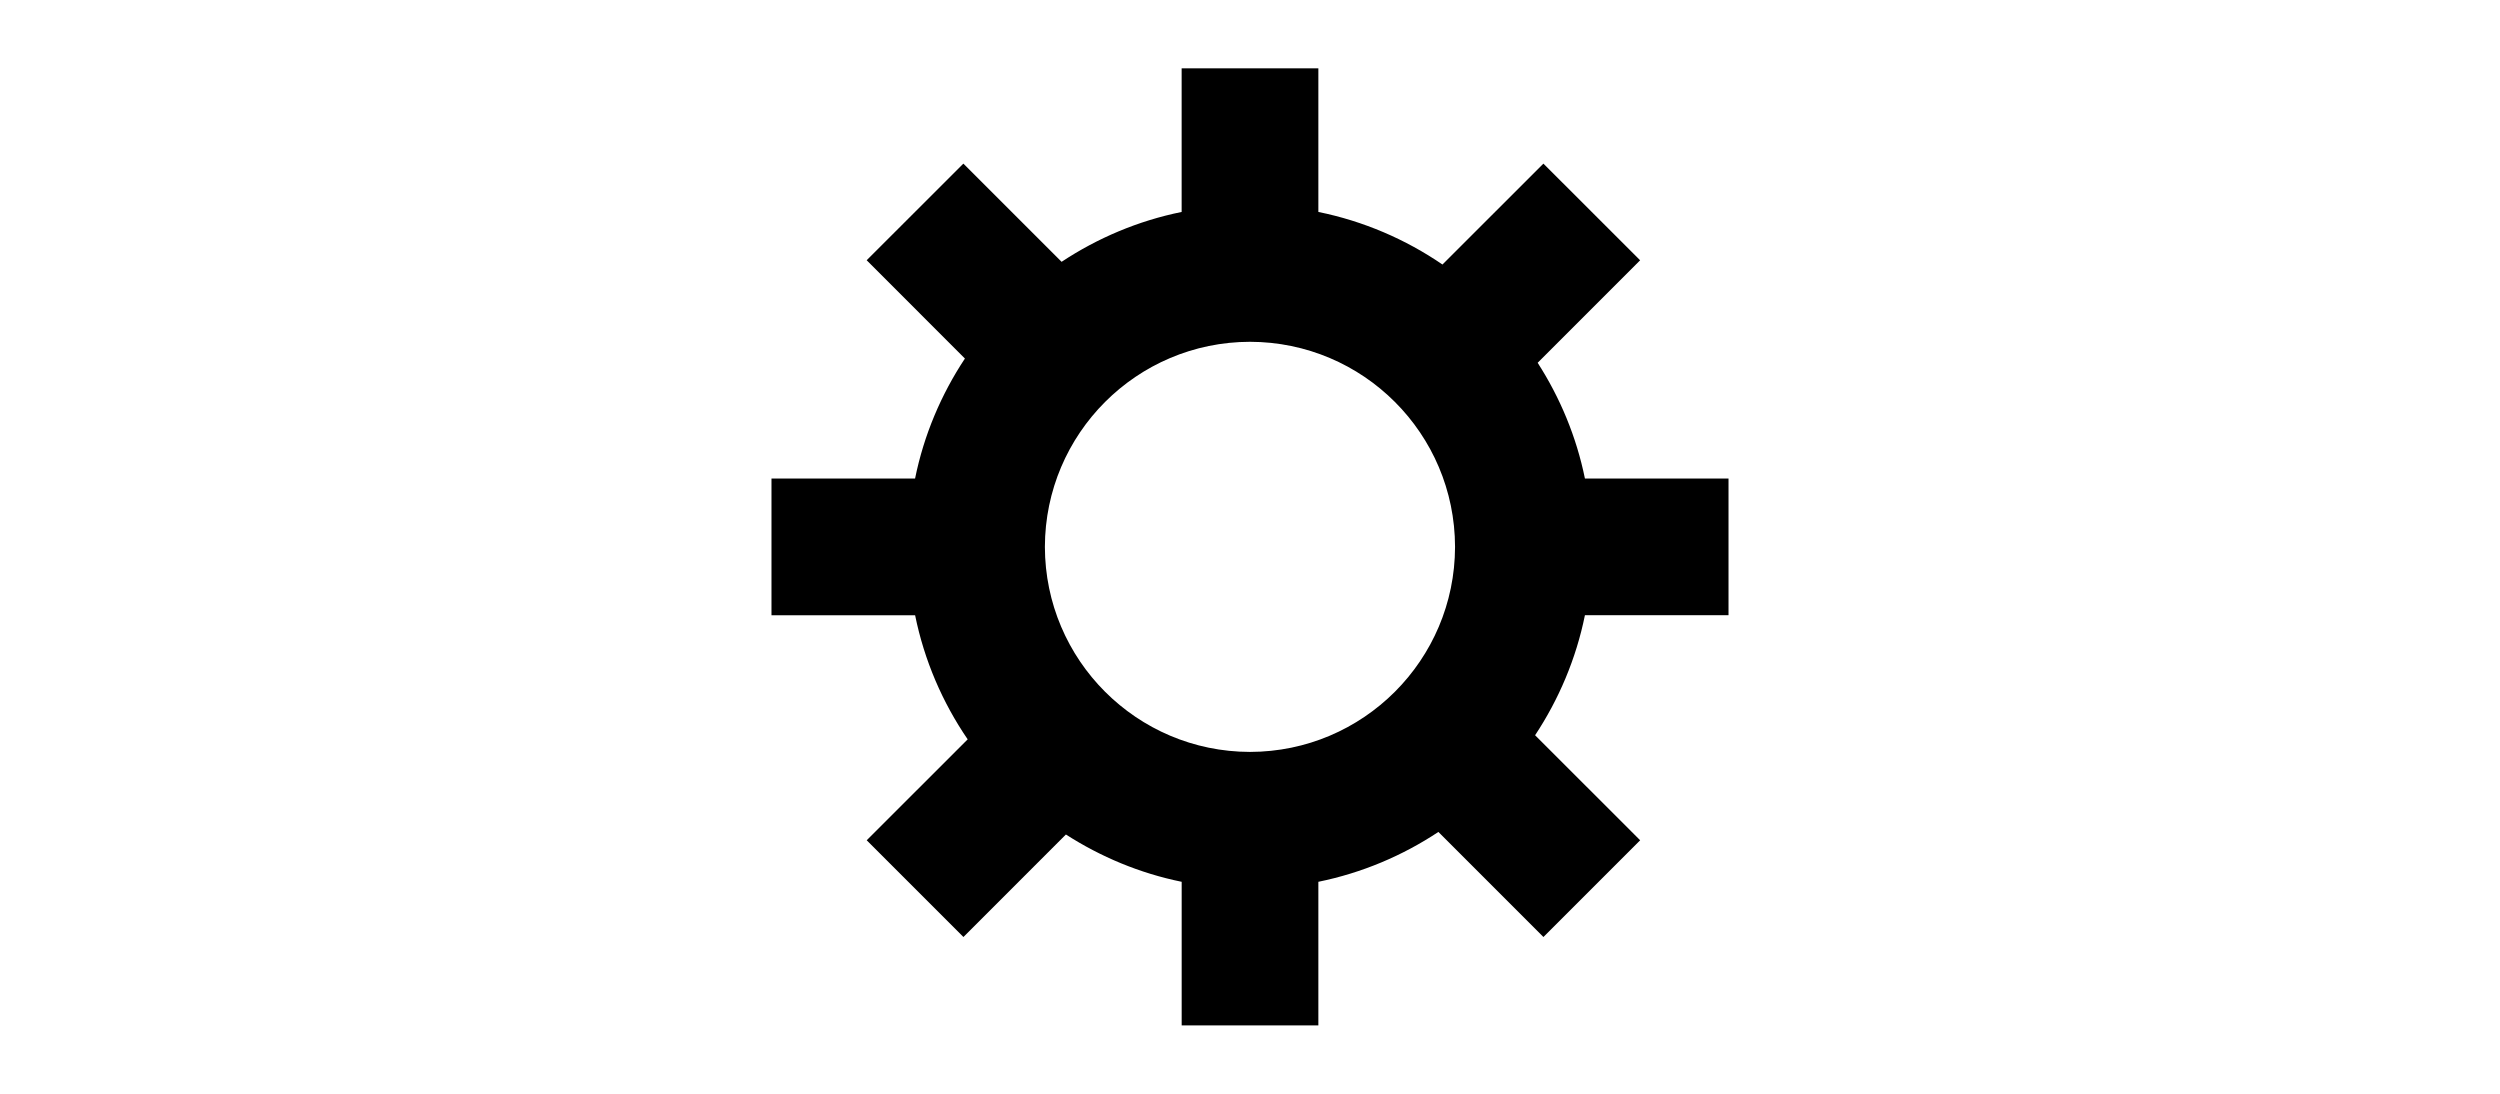 <?xml version="1.0" ?><svg enable-background="new 0 0 24 24" height="14px" id="svg2" version="1.1" viewBox="0 0 32 32" width="32px" xml:space="preserve" xmlns="http://www.w3.org/2000/svg" xmlns:cc="http://creativecommons.org/ns#" xmlns:dc="http://purl.org/dc/elements/1.1/" xmlns:inkscape="http://www.inkscape.org/namespaces/inkscape" xmlns:rdf="http://www.w3.org/1999/02/22-rdf-syntax-ns#" xmlns:sodipodi="http://sodipodi.sourceforge.net/DTD/sodipodi-0.dtd" xmlns:svg="http://www.w3.org/2000/svg"><g id="background"><rect fill="none" height="32" width="32"/></g><g id="settings"><path d="M30,17.999V14h-4.201c-0.25-1.227-0.729-2.368-1.383-3.386l2.998-2.999l-2.83-2.828l-2.953,2.952   C20.553,7.002,19.324,6.47,18,6.201V2h-4v4.201c-1.277,0.26-2.463,0.765-3.512,1.459L7.614,4.787L4.785,7.614l2.874,2.876   C6.965,11.539,6.46,12.724,6.201,14H2v4h4.202c0.269,1.324,0.801,2.553,1.538,3.631l-2.954,2.953l2.83,2.83l2.998-2.999   c1.019,0.654,2.16,1.134,3.387,1.384V30h3.999v-4.201c1.276-0.26,2.463-0.764,3.512-1.459l3.073,3.074l2.83-2.83l-3.074-3.073   c0.694-1.05,1.199-2.235,1.458-3.512H30z M16,21.999c-3.313-0.006-5.994-2.688-6.001-5.999c0.008-3.313,2.688-5.994,6.001-6   c3.312,0.006,5.993,2.686,5.999,6C21.993,19.312,19.312,21.993,16,21.999z"/></g></svg>